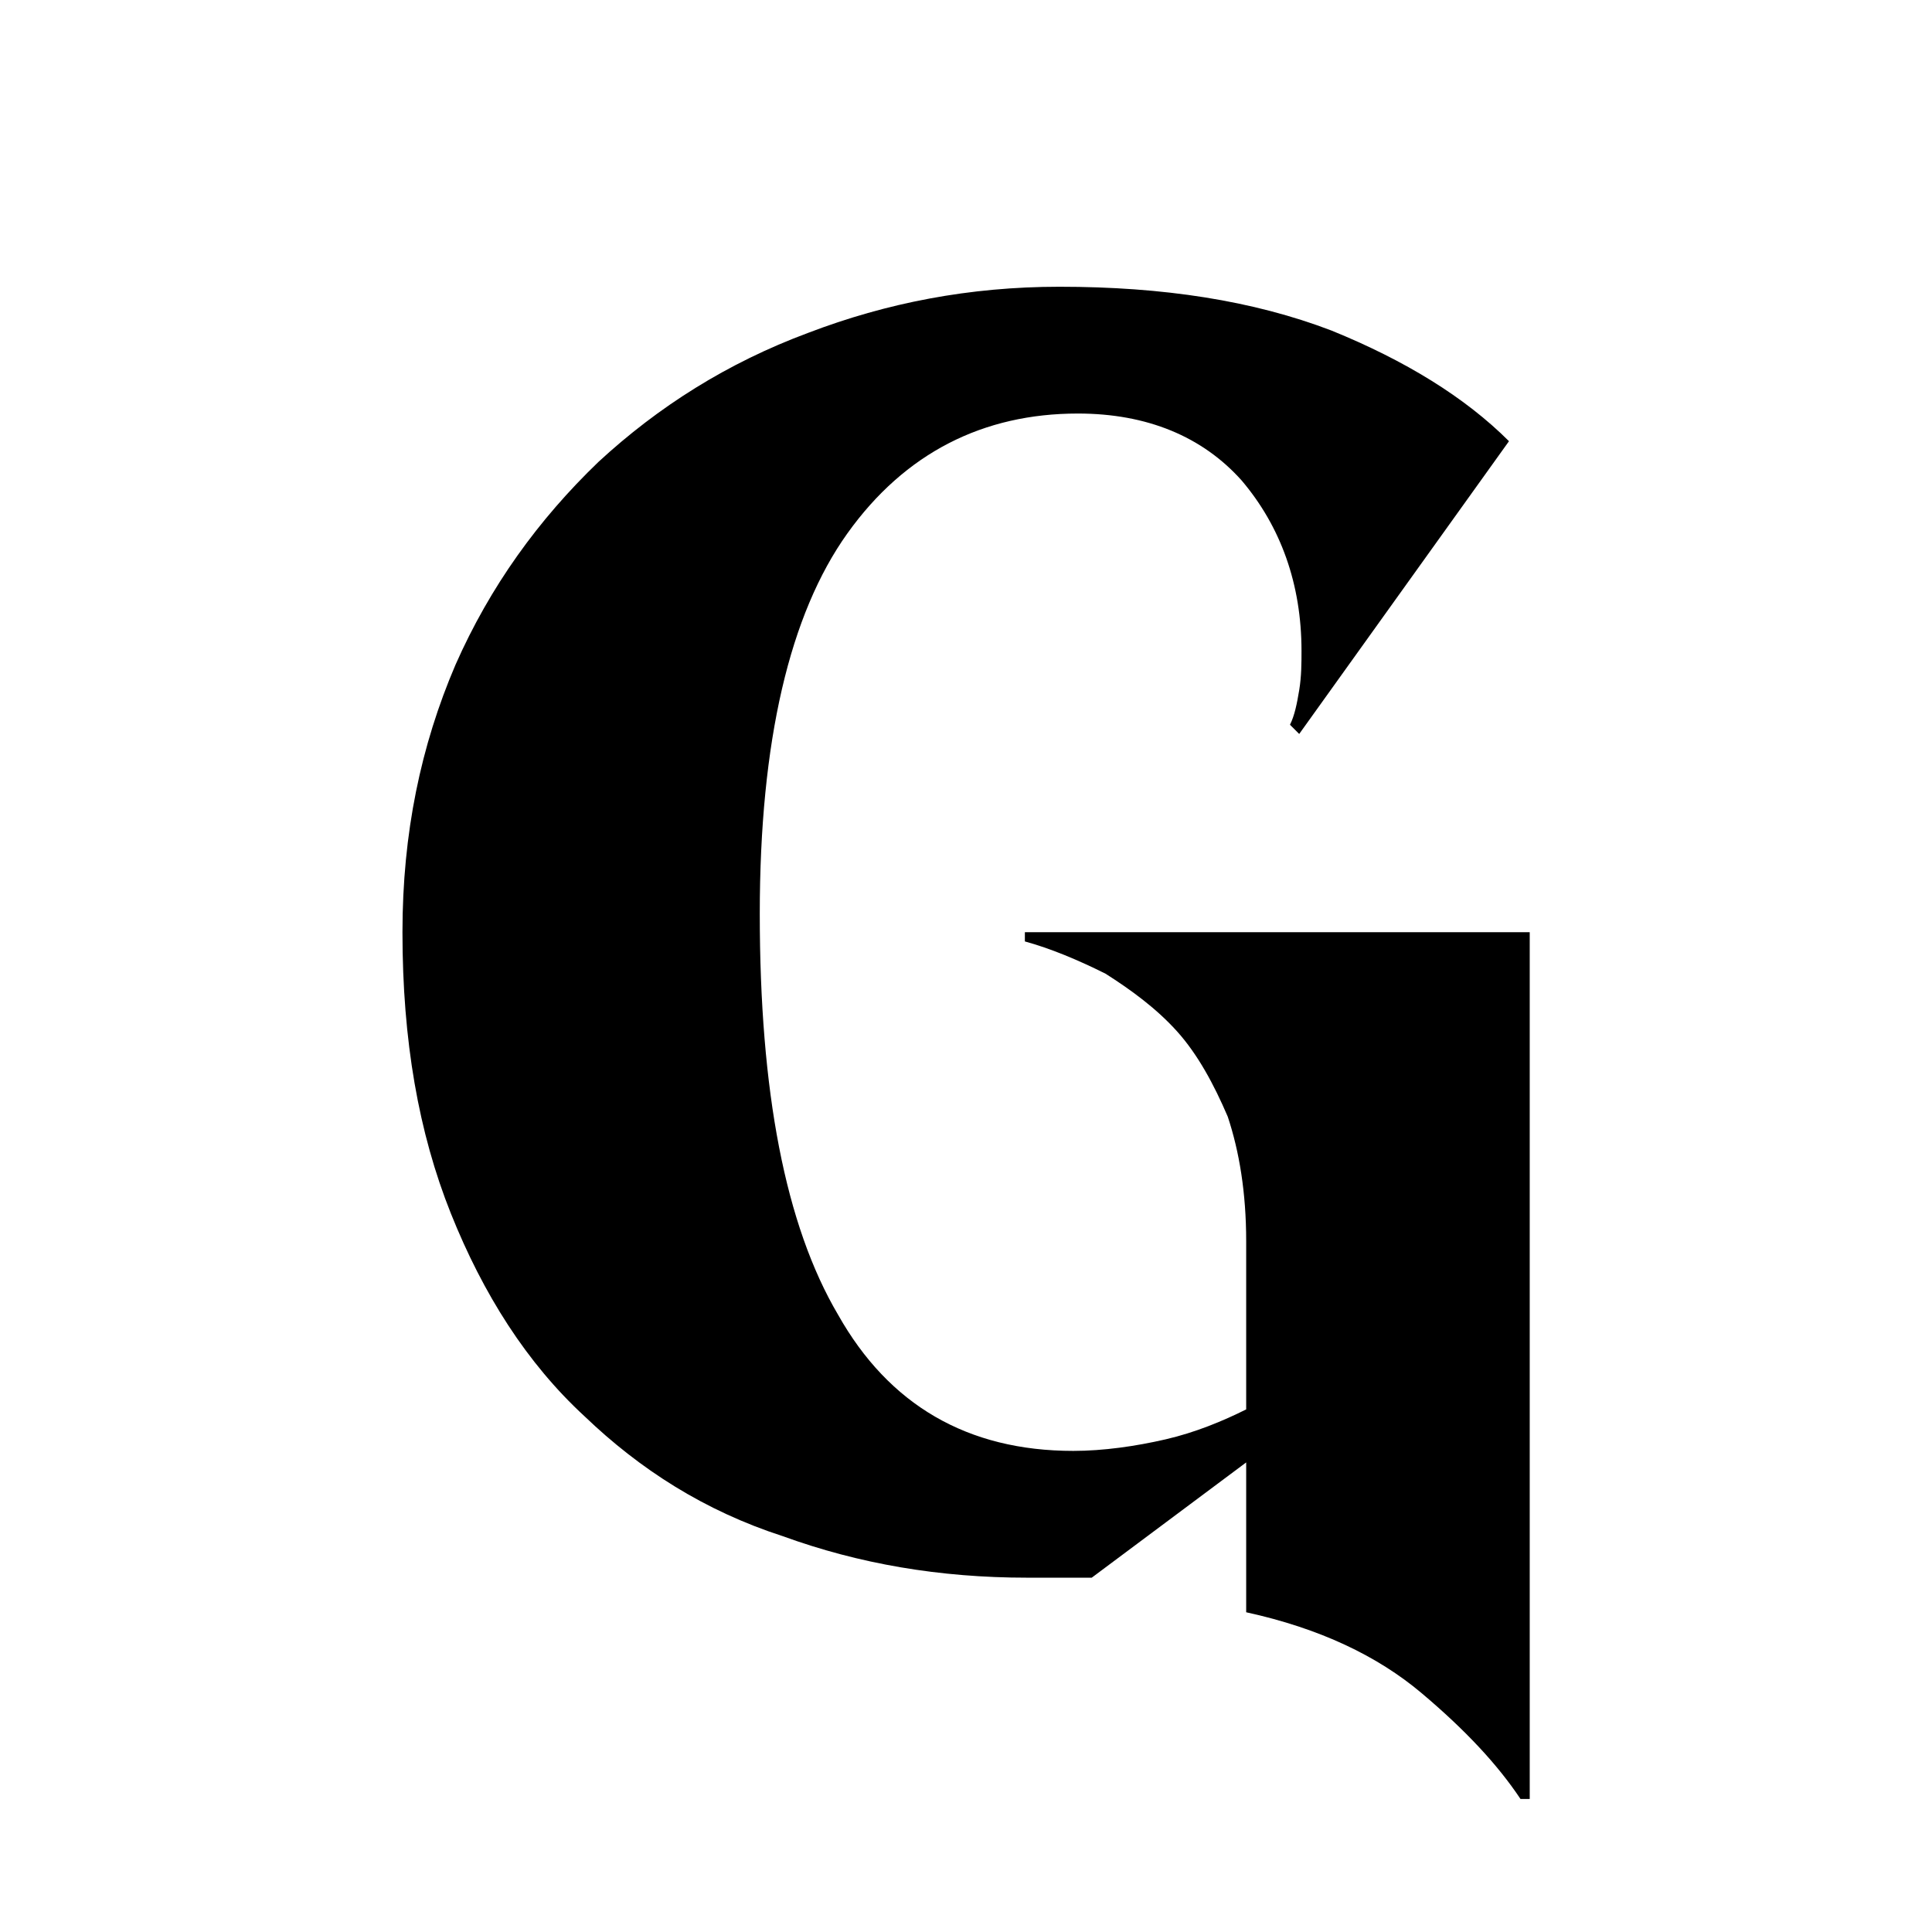 <?xml version="1.0" encoding="UTF-8" standalone="no"?>
<!DOCTYPE svg PUBLIC "-//W3C//DTD SVG 1.1//EN" "http://www.w3.org/Graphics/SVG/1.1/DTD/svg11.dtd">
<svg width="100%" height="100%" viewBox="0 0 32 32" version="1.1" xmlns="http://www.w3.org/2000/svg" xmlns:xlink="http://www.w3.org/1999/xlink" xml:space="preserve" xmlns:serif="http://www.serif.com/" style="fill-rule:evenodd;clip-rule:evenodd;stroke-linejoin:round;stroke-miterlimit:2;">
    <g transform="matrix(1.589,0,0,1.589,23.104,-1.265)">
        <g transform="matrix(24.029,0,0,24.029,-11.306,17.001)">
            <path d="M0.525,0.106C0.515,0.091 0.501,0.076 0.482,0.06C0.463,0.044 0.438,0.032 0.406,0.025L0.406,-0.04L0.339,0.01L0.311,0.01C0.273,0.01 0.238,0.004 0.205,-0.008C0.171,-0.019 0.143,-0.037 0.119,-0.06C0.094,-0.083 0.075,-0.113 0.061,-0.148C0.047,-0.183 0.04,-0.223 0.04,-0.27C0.04,-0.313 0.048,-0.351 0.063,-0.386C0.078,-0.42 0.099,-0.449 0.125,-0.474C0.151,-0.498 0.181,-0.517 0.216,-0.53C0.25,-0.543 0.286,-0.55 0.325,-0.55C0.37,-0.55 0.409,-0.544 0.443,-0.531C0.475,-0.518 0.501,-0.502 0.52,-0.483L0.429,-0.356L0.425,-0.36C0.427,-0.364 0.428,-0.369 0.429,-0.375C0.43,-0.381 0.43,-0.387 0.43,-0.392C0.43,-0.421 0.421,-0.446 0.404,-0.466C0.387,-0.485 0.363,-0.495 0.333,-0.495C0.292,-0.495 0.258,-0.478 0.233,-0.443C0.208,-0.408 0.195,-0.353 0.195,-0.278C0.195,-0.201 0.206,-0.143 0.229,-0.104C0.251,-0.065 0.285,-0.045 0.331,-0.045C0.344,-0.045 0.358,-0.047 0.371,-0.05C0.384,-0.053 0.396,-0.058 0.406,-0.063L0.406,-0.136C0.406,-0.157 0.403,-0.175 0.398,-0.19C0.392,-0.204 0.385,-0.217 0.376,-0.227C0.367,-0.237 0.356,-0.245 0.345,-0.252C0.333,-0.258 0.321,-0.263 0.31,-0.266L0.31,-0.27L0.529,-0.27L0.529,0.106L0.525,0.106Z" style="fill-rule:nonzero;"/>
        </g>
    </g>
</svg>
